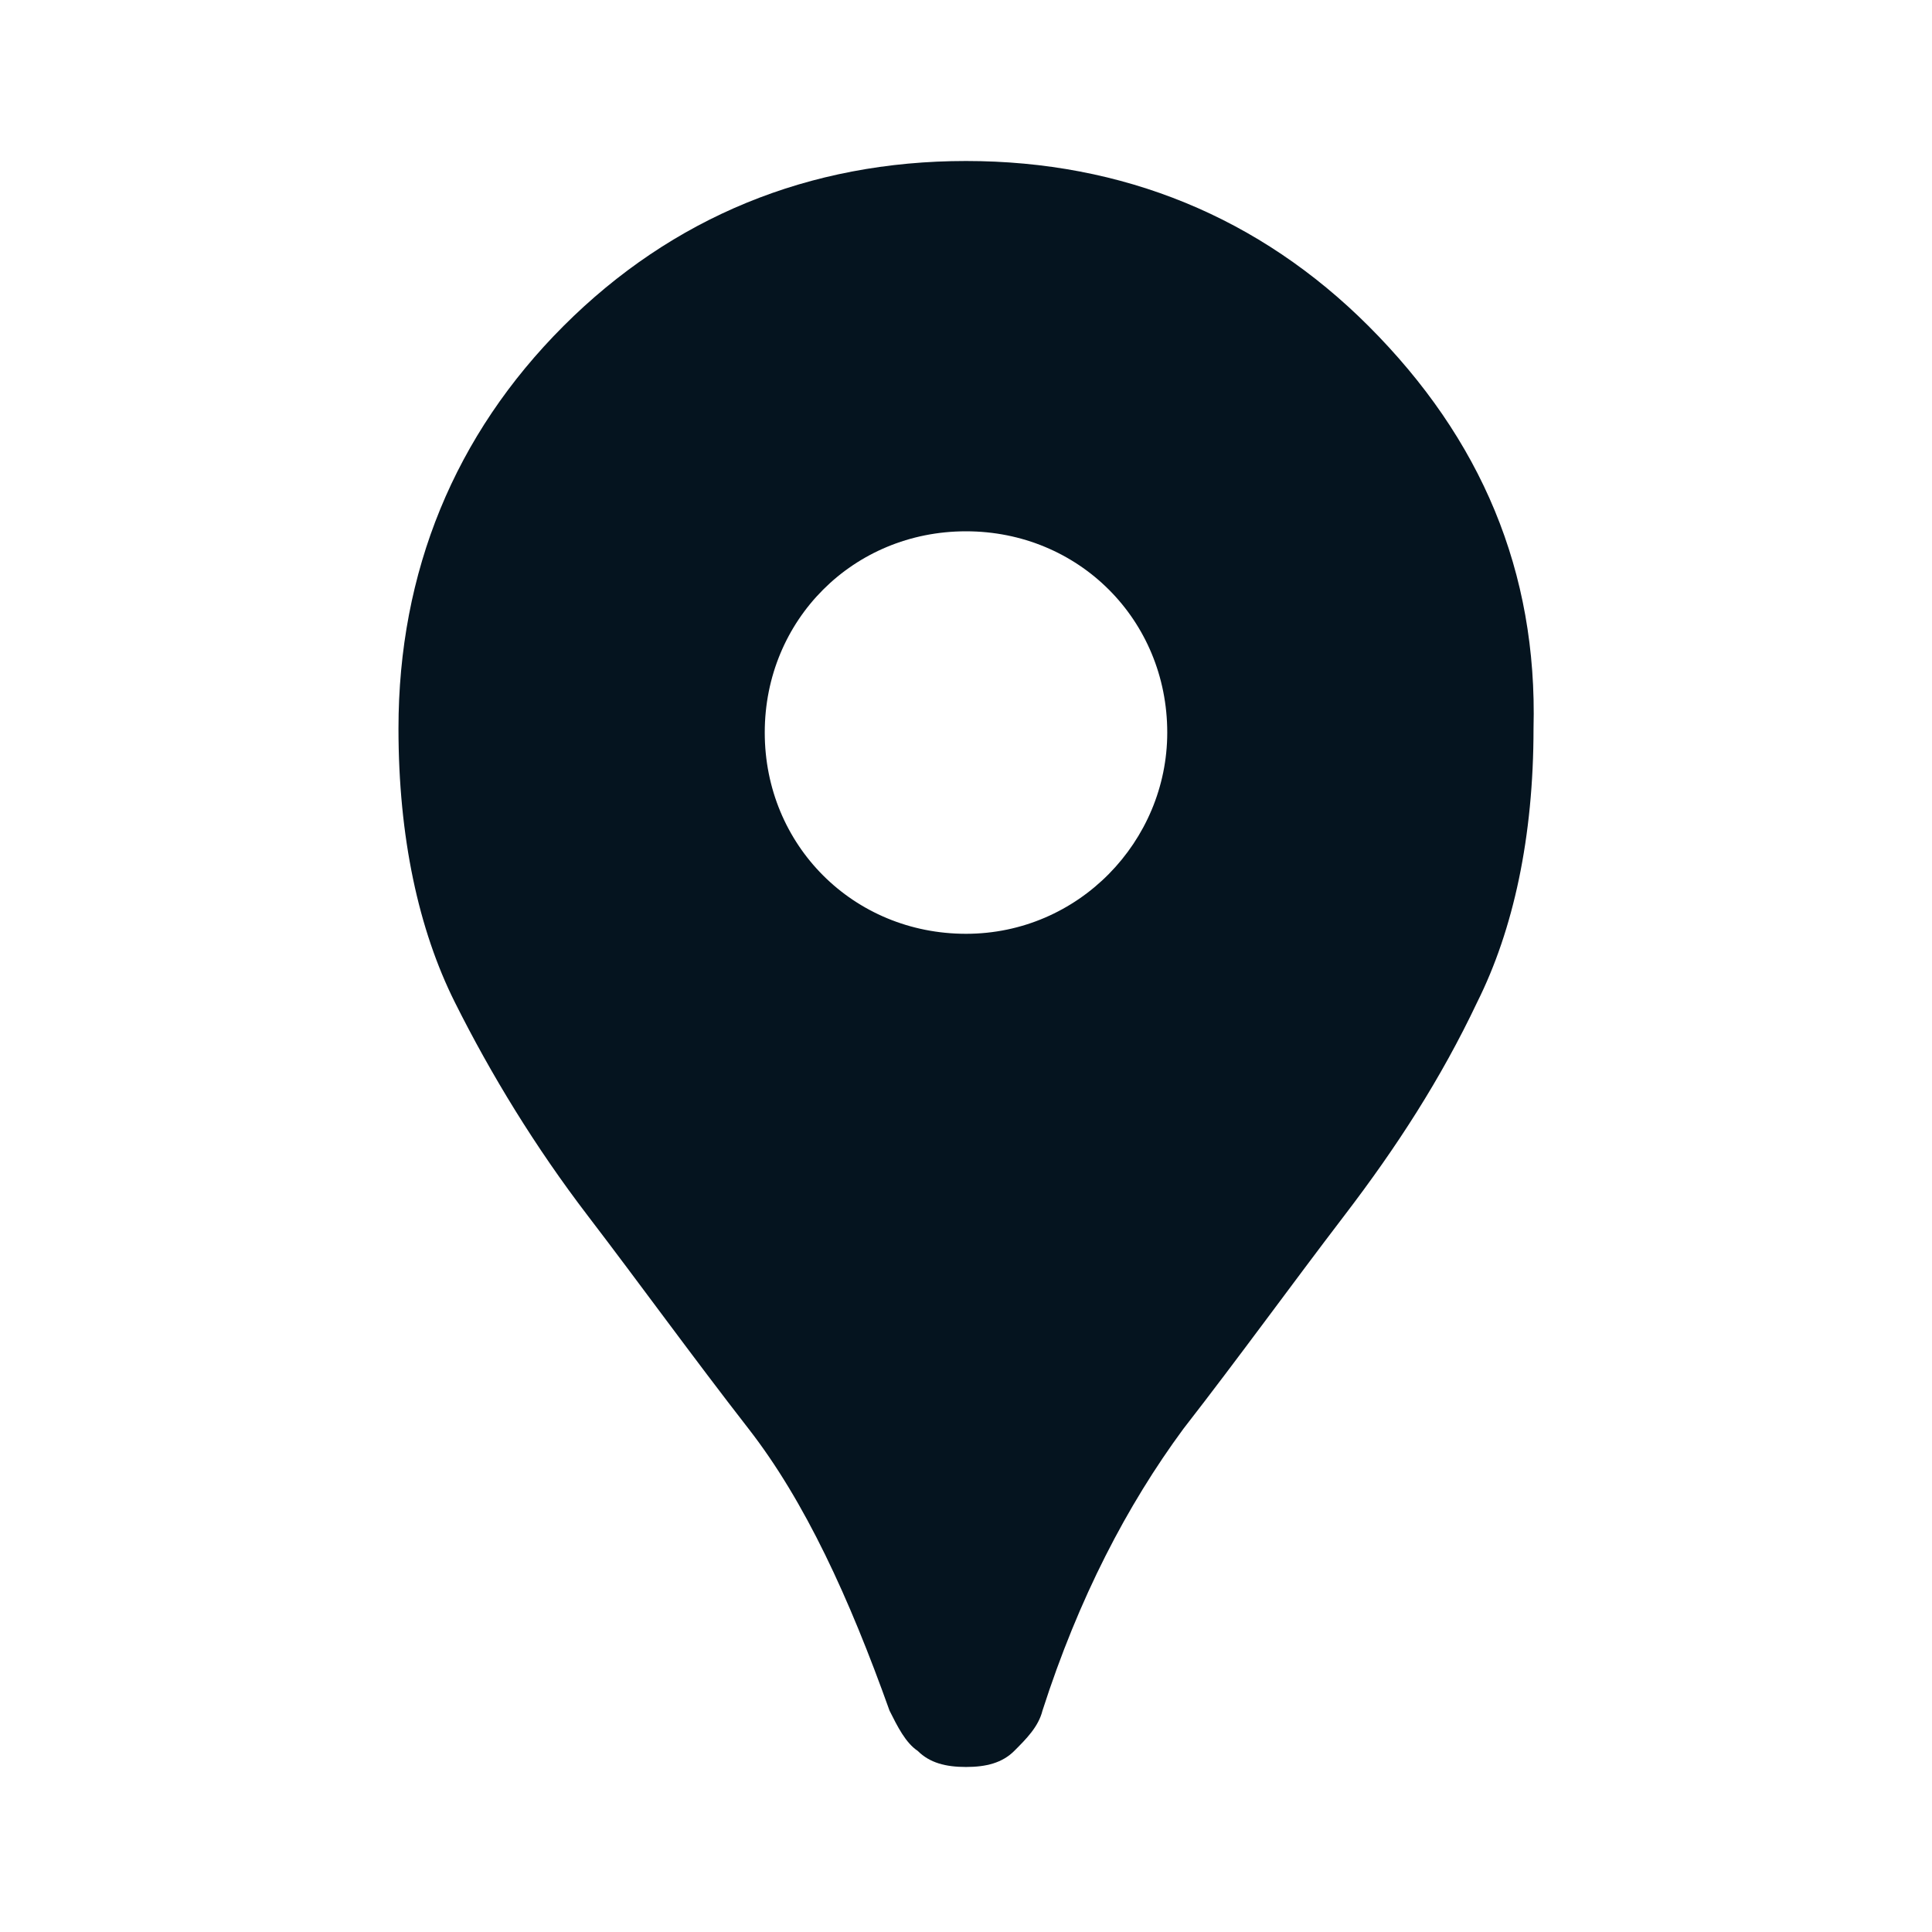 <svg width="36" height="36" viewBox="0 0 36 36" fill="none" xmlns="http://www.w3.org/2000/svg">
<g id="location_on 2">
<path id="Vector" d="M25.5 6.075C23.475 4.05 20.925 3 18 3C15.075 3 12.525 4.05 10.5 6.075C8.475 8.1 7.425 10.65 7.425 13.575C7.425 15.6 7.8 17.325 8.475 18.675C9.15 20.025 9.975 21.375 10.95 22.65C11.925 23.925 12.9 25.275 13.95 26.625C15 27.975 15.825 29.775 16.575 31.875C16.725 32.175 16.875 32.475 17.1 32.625C17.325 32.85 17.625 32.925 18 32.925C18.375 32.925 18.675 32.85 18.9 32.625C19.125 32.4 19.35 32.175 19.425 31.875C20.1 29.775 21 28.05 22.05 26.625C23.1 25.275 24.075 23.925 25.05 22.65C26.025 21.375 26.85 20.1 27.525 18.675C28.2 17.325 28.575 15.6 28.575 13.575C28.65 10.65 27.6 8.175 25.5 6.075ZM18 17.4C15.9 17.4 14.25 15.75 14.25 13.65C14.25 11.55 15.9 9.9 18 9.9C20.1 9.9 21.75 11.55 21.75 13.65C21.75 15.675 20.1 17.4 18 17.4Z" fill="#05141F"/>
</g>
</svg>
